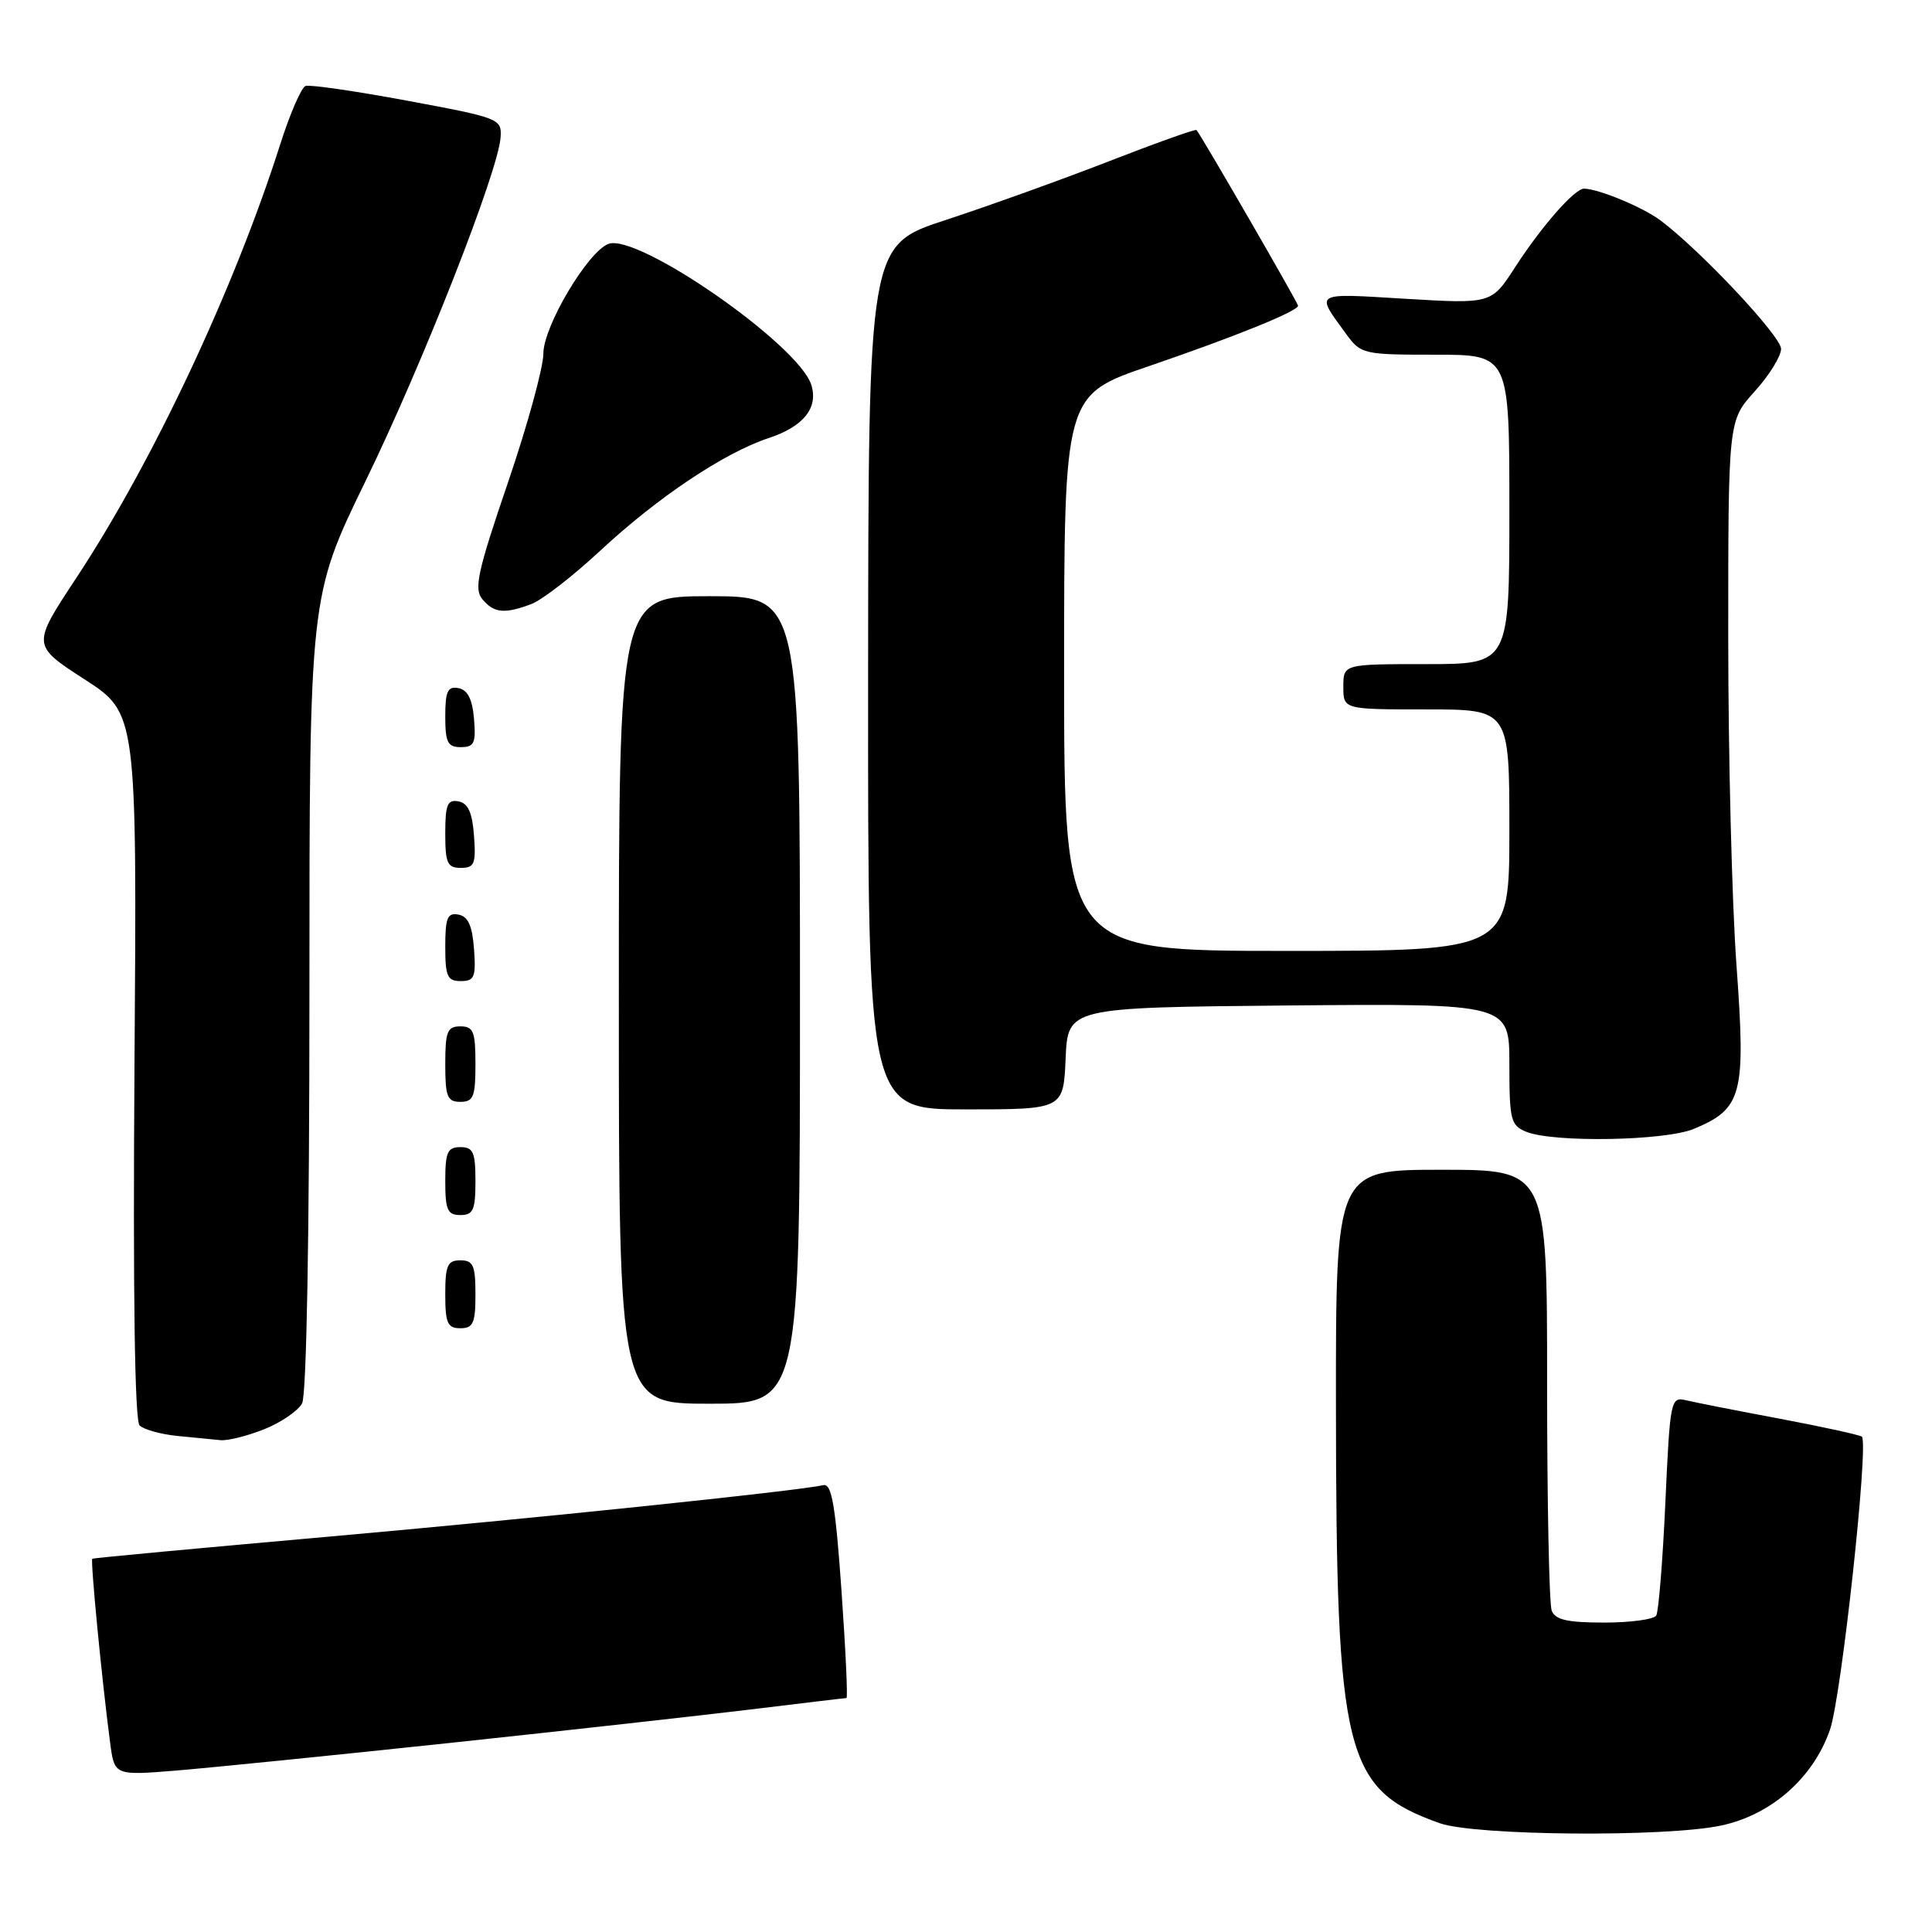 <?xml version="1.0" encoding="UTF-8" standalone="no"?>
<!DOCTYPE svg PUBLIC "-//W3C//DTD SVG 1.1//EN" "http://www.w3.org/Graphics/SVG/1.1/DTD/svg11.dtd" >
<svg xmlns="http://www.w3.org/2000/svg" xmlns:xlink="http://www.w3.org/1999/xlink" version="1.1" viewBox="0 0 256 256">
 <g >
 <path fill="currentColor"
d=" M 228.07 241.89 C 234.72 240.47 240.26 235.59 242.48 229.20 C 243.99 224.87 247.64 191.31 246.71 190.37 C 246.48 190.15 241.62 189.08 235.90 188.00 C 230.18 186.93 224.56 185.82 223.40 185.54 C 221.38 185.06 221.29 185.48 220.67 199.09 C 220.32 206.82 219.77 213.56 219.46 214.07 C 219.14 214.58 216.03 215.00 212.55 215.00 C 207.69 215.00 206.07 214.63 205.61 213.42 C 205.27 212.55 205.00 199.05 205.00 183.42 C 205.00 155.00 205.00 155.00 191.00 155.00 C 177.00 155.00 177.00 155.00 177.02 186.25 C 177.05 232.63 178.15 237.08 190.76 241.58 C 195.44 243.25 220.75 243.46 228.07 241.89 Z  M 59.50 230.96 C 74.90 229.32 92.97 227.30 99.66 226.49 C 106.35 225.67 111.98 225.00 112.16 225.00 C 112.35 225.00 112.05 218.59 111.50 210.75 C 110.71 199.53 110.21 196.56 109.12 196.79 C 105.26 197.61 70.96 201.18 43.50 203.62 C 26.45 205.13 12.38 206.44 12.23 206.54 C 11.96 206.71 13.50 222.66 14.59 230.89 C 15.16 235.27 15.16 235.27 23.33 234.61 C 27.82 234.24 44.10 232.60 59.50 230.96 Z  M 35.01 189.38 C 37.24 188.49 39.50 186.94 40.03 185.95 C 40.62 184.84 41.00 163.65 41.00 131.58 C 41.00 79.03 41.00 79.03 48.43 63.76 C 56.05 48.10 66.03 22.70 66.33 18.20 C 66.50 15.74 66.19 15.62 54.00 13.35 C 47.12 12.07 41.04 11.19 40.49 11.39 C 39.93 11.59 38.42 15.07 37.13 19.13 C 31.03 38.28 20.23 61.26 10.09 76.61 C 4.22 85.50 4.22 85.50 11.18 90.00 C 18.15 94.50 18.15 94.50 17.82 141.20 C 17.61 171.44 17.85 188.25 18.50 188.88 C 19.05 189.42 21.30 190.05 23.50 190.27 C 25.70 190.48 28.28 190.74 29.23 190.83 C 30.18 190.92 32.78 190.27 35.01 189.38 Z  M 106.00 132.50 C 106.00 79.00 106.00 79.00 94.00 79.00 C 82.00 79.00 82.00 79.00 82.00 132.50 C 82.00 186.00 82.00 186.00 94.00 186.00 C 106.00 186.00 106.00 186.00 106.00 132.50 Z  M 63.00 171.50 C 63.00 167.67 62.70 167.00 61.00 167.00 C 59.30 167.00 59.00 167.67 59.00 171.50 C 59.00 175.33 59.30 176.00 61.00 176.00 C 62.70 176.00 63.00 175.33 63.00 171.50 Z  M 63.00 156.50 C 63.00 152.67 62.70 152.00 61.00 152.00 C 59.30 152.00 59.00 152.67 59.00 156.50 C 59.00 160.33 59.30 161.00 61.00 161.00 C 62.70 161.00 63.00 160.33 63.00 156.50 Z  M 224.45 149.58 C 230.86 146.91 231.34 145.06 230.10 128.01 C 229.49 119.73 229.00 100.09 229.00 84.35 C 229.00 55.74 229.00 55.74 232.50 51.87 C 234.43 49.74 236.00 47.20 236.00 46.23 C 236.00 44.54 225.30 33.15 220.00 29.19 C 217.68 27.45 211.76 25.00 209.89 25.00 C 208.64 25.00 204.26 29.99 200.77 35.39 C 197.62 40.27 197.62 40.27 186.22 39.59 C 173.90 38.85 174.28 38.63 178.37 44.25 C 180.32 46.93 180.64 47.00 190.19 47.00 C 200.00 47.00 200.00 47.00 200.00 67.50 C 200.00 88.00 200.00 88.00 189.00 88.00 C 178.00 88.00 178.00 88.00 178.00 91.00 C 178.00 94.00 178.00 94.00 189.00 94.00 C 200.00 94.00 200.00 94.00 200.00 110.00 C 200.00 126.00 200.00 126.00 170.50 126.00 C 141.00 126.00 141.00 126.00 141.00 89.17 C 141.00 52.35 141.00 52.35 152.25 48.51 C 163.65 44.61 172.00 41.23 172.00 40.51 C 172.00 40.14 159.10 17.82 158.54 17.23 C 158.40 17.08 153.16 18.95 146.89 21.39 C 140.63 23.82 130.90 27.32 125.28 29.16 C 115.07 32.50 115.07 32.50 115.03 89.75 C 115.00 147.00 115.00 147.00 127.95 147.00 C 140.91 147.00 140.91 147.00 141.20 140.25 C 141.50 133.50 141.50 133.50 170.75 133.23 C 200.00 132.97 200.00 132.97 200.00 141.02 C 200.00 148.43 200.18 149.14 202.25 149.97 C 205.87 151.43 220.66 151.17 224.45 149.58 Z  M 63.00 141.00 C 63.00 136.67 62.73 136.00 61.00 136.00 C 59.27 136.00 59.00 136.67 59.00 141.00 C 59.00 145.33 59.27 146.00 61.00 146.00 C 62.73 146.00 63.00 145.33 63.00 141.00 Z  M 62.81 125.76 C 62.58 122.66 62.03 121.43 60.75 121.19 C 59.29 120.91 59.00 121.61 59.00 125.43 C 59.00 129.38 59.28 130.00 61.06 130.00 C 62.86 130.00 63.08 129.47 62.81 125.76 Z  M 62.81 110.76 C 62.58 107.66 62.03 106.43 60.75 106.19 C 59.29 105.91 59.00 106.61 59.00 110.43 C 59.00 114.38 59.28 115.00 61.06 115.00 C 62.86 115.00 63.08 114.47 62.81 110.76 Z  M 62.81 95.26 C 62.59 92.64 61.97 91.42 60.75 91.18 C 59.32 90.91 59.00 91.59 59.00 94.93 C 59.00 98.37 59.32 99.00 61.06 99.00 C 62.83 99.00 63.08 98.47 62.81 95.26 Z  M 70.43 80.03 C 71.84 79.49 75.92 76.33 79.49 73.01 C 87.16 65.88 95.95 60.00 101.87 58.04 C 106.48 56.52 108.46 54.04 107.50 50.99 C 105.80 45.65 84.47 30.84 80.61 32.32 C 77.87 33.37 72.00 43.26 72.00 46.84 C 72.00 48.68 69.88 56.41 67.29 63.99 C 63.28 75.73 62.78 78.03 63.91 79.39 C 65.45 81.25 66.86 81.38 70.43 80.03 Z "/>
</g>
</svg>